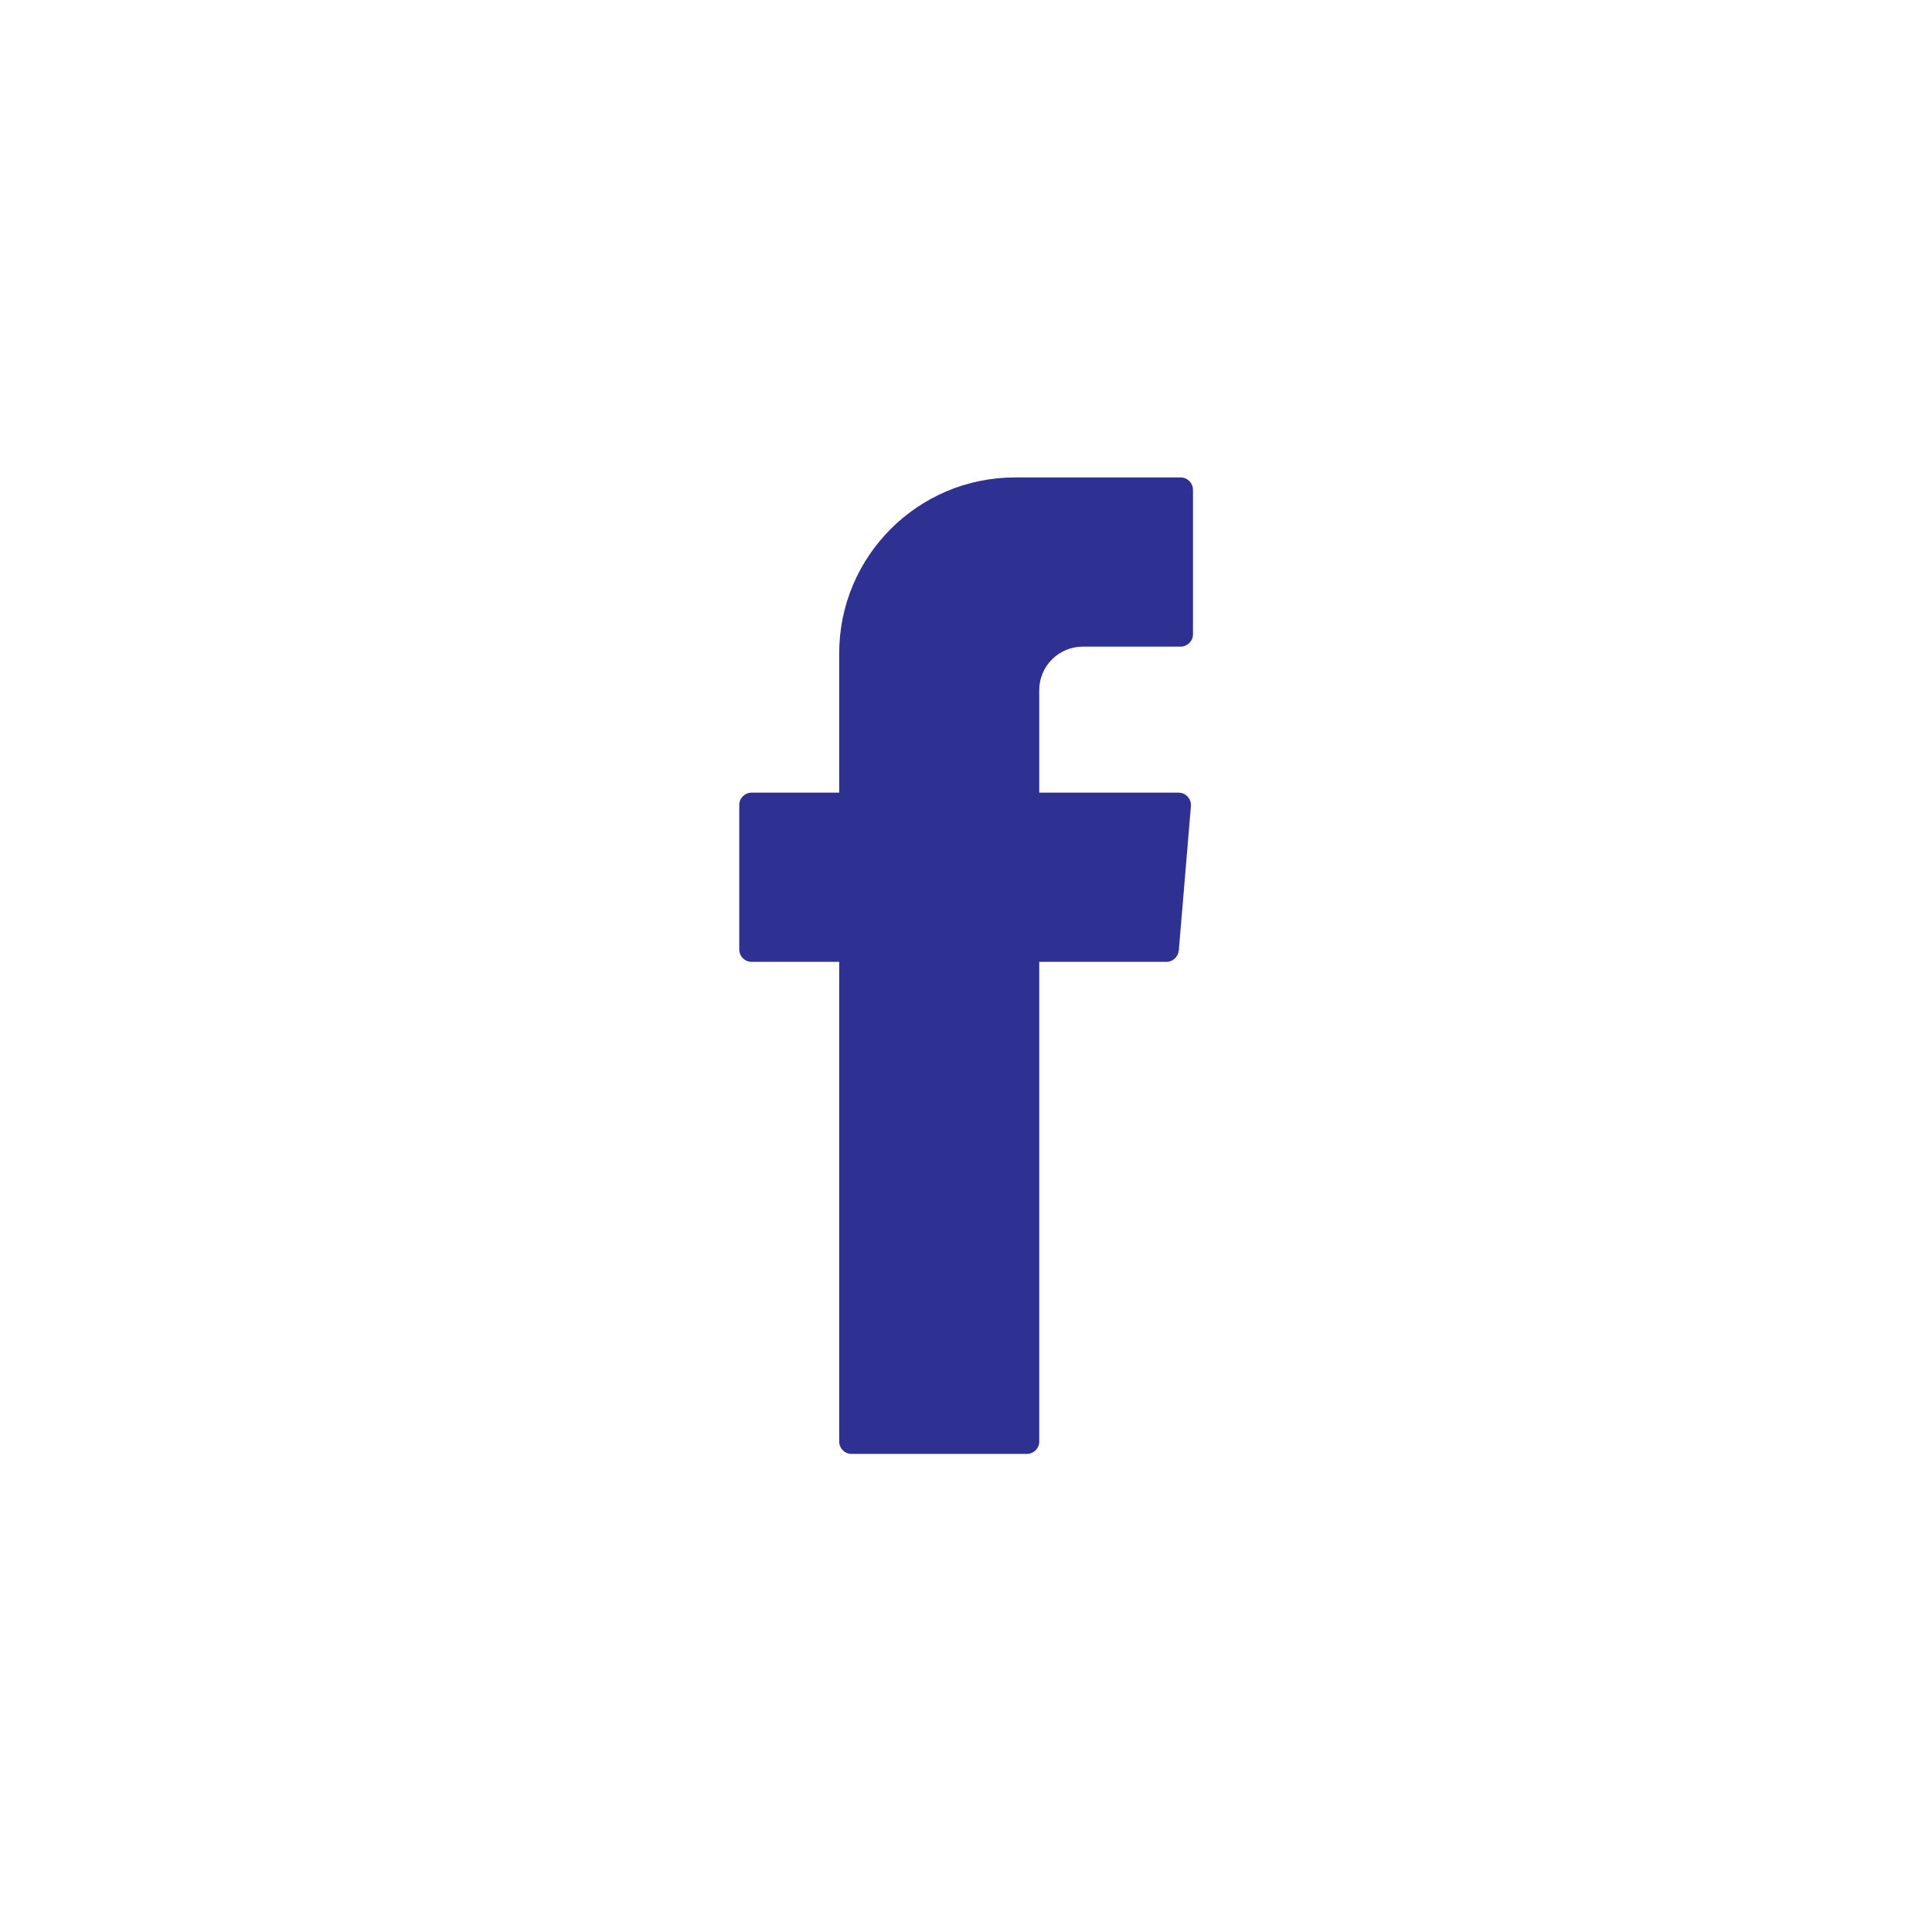 <svg width="33" height="33" viewBox="0 0 33 33" fill="none" xmlns="http://www.w3.org/2000/svg">
<path fill-rule="evenodd" clip-rule="evenodd" d="M14.334 24.623C14.334 24.738 14.426 24.834 14.545 24.834H17.54C17.654 24.834 17.751 24.742 17.751 24.623V16.429H19.924C20.034 16.429 20.122 16.345 20.135 16.235L20.342 13.768C20.351 13.645 20.254 13.539 20.131 13.539H17.751V11.788C17.751 11.379 18.085 11.045 18.495 11.045H20.166C20.28 11.045 20.377 10.953 20.377 10.834V8.366C20.377 8.252 20.285 8.155 20.166 8.155H17.338C15.68 8.155 14.334 9.501 14.334 11.159V13.539H12.838C12.724 13.539 12.627 13.631 12.627 13.75V16.218C12.627 16.332 12.719 16.429 12.838 16.429H14.334V24.623Z" fill="#2E3192"/>
</svg>
